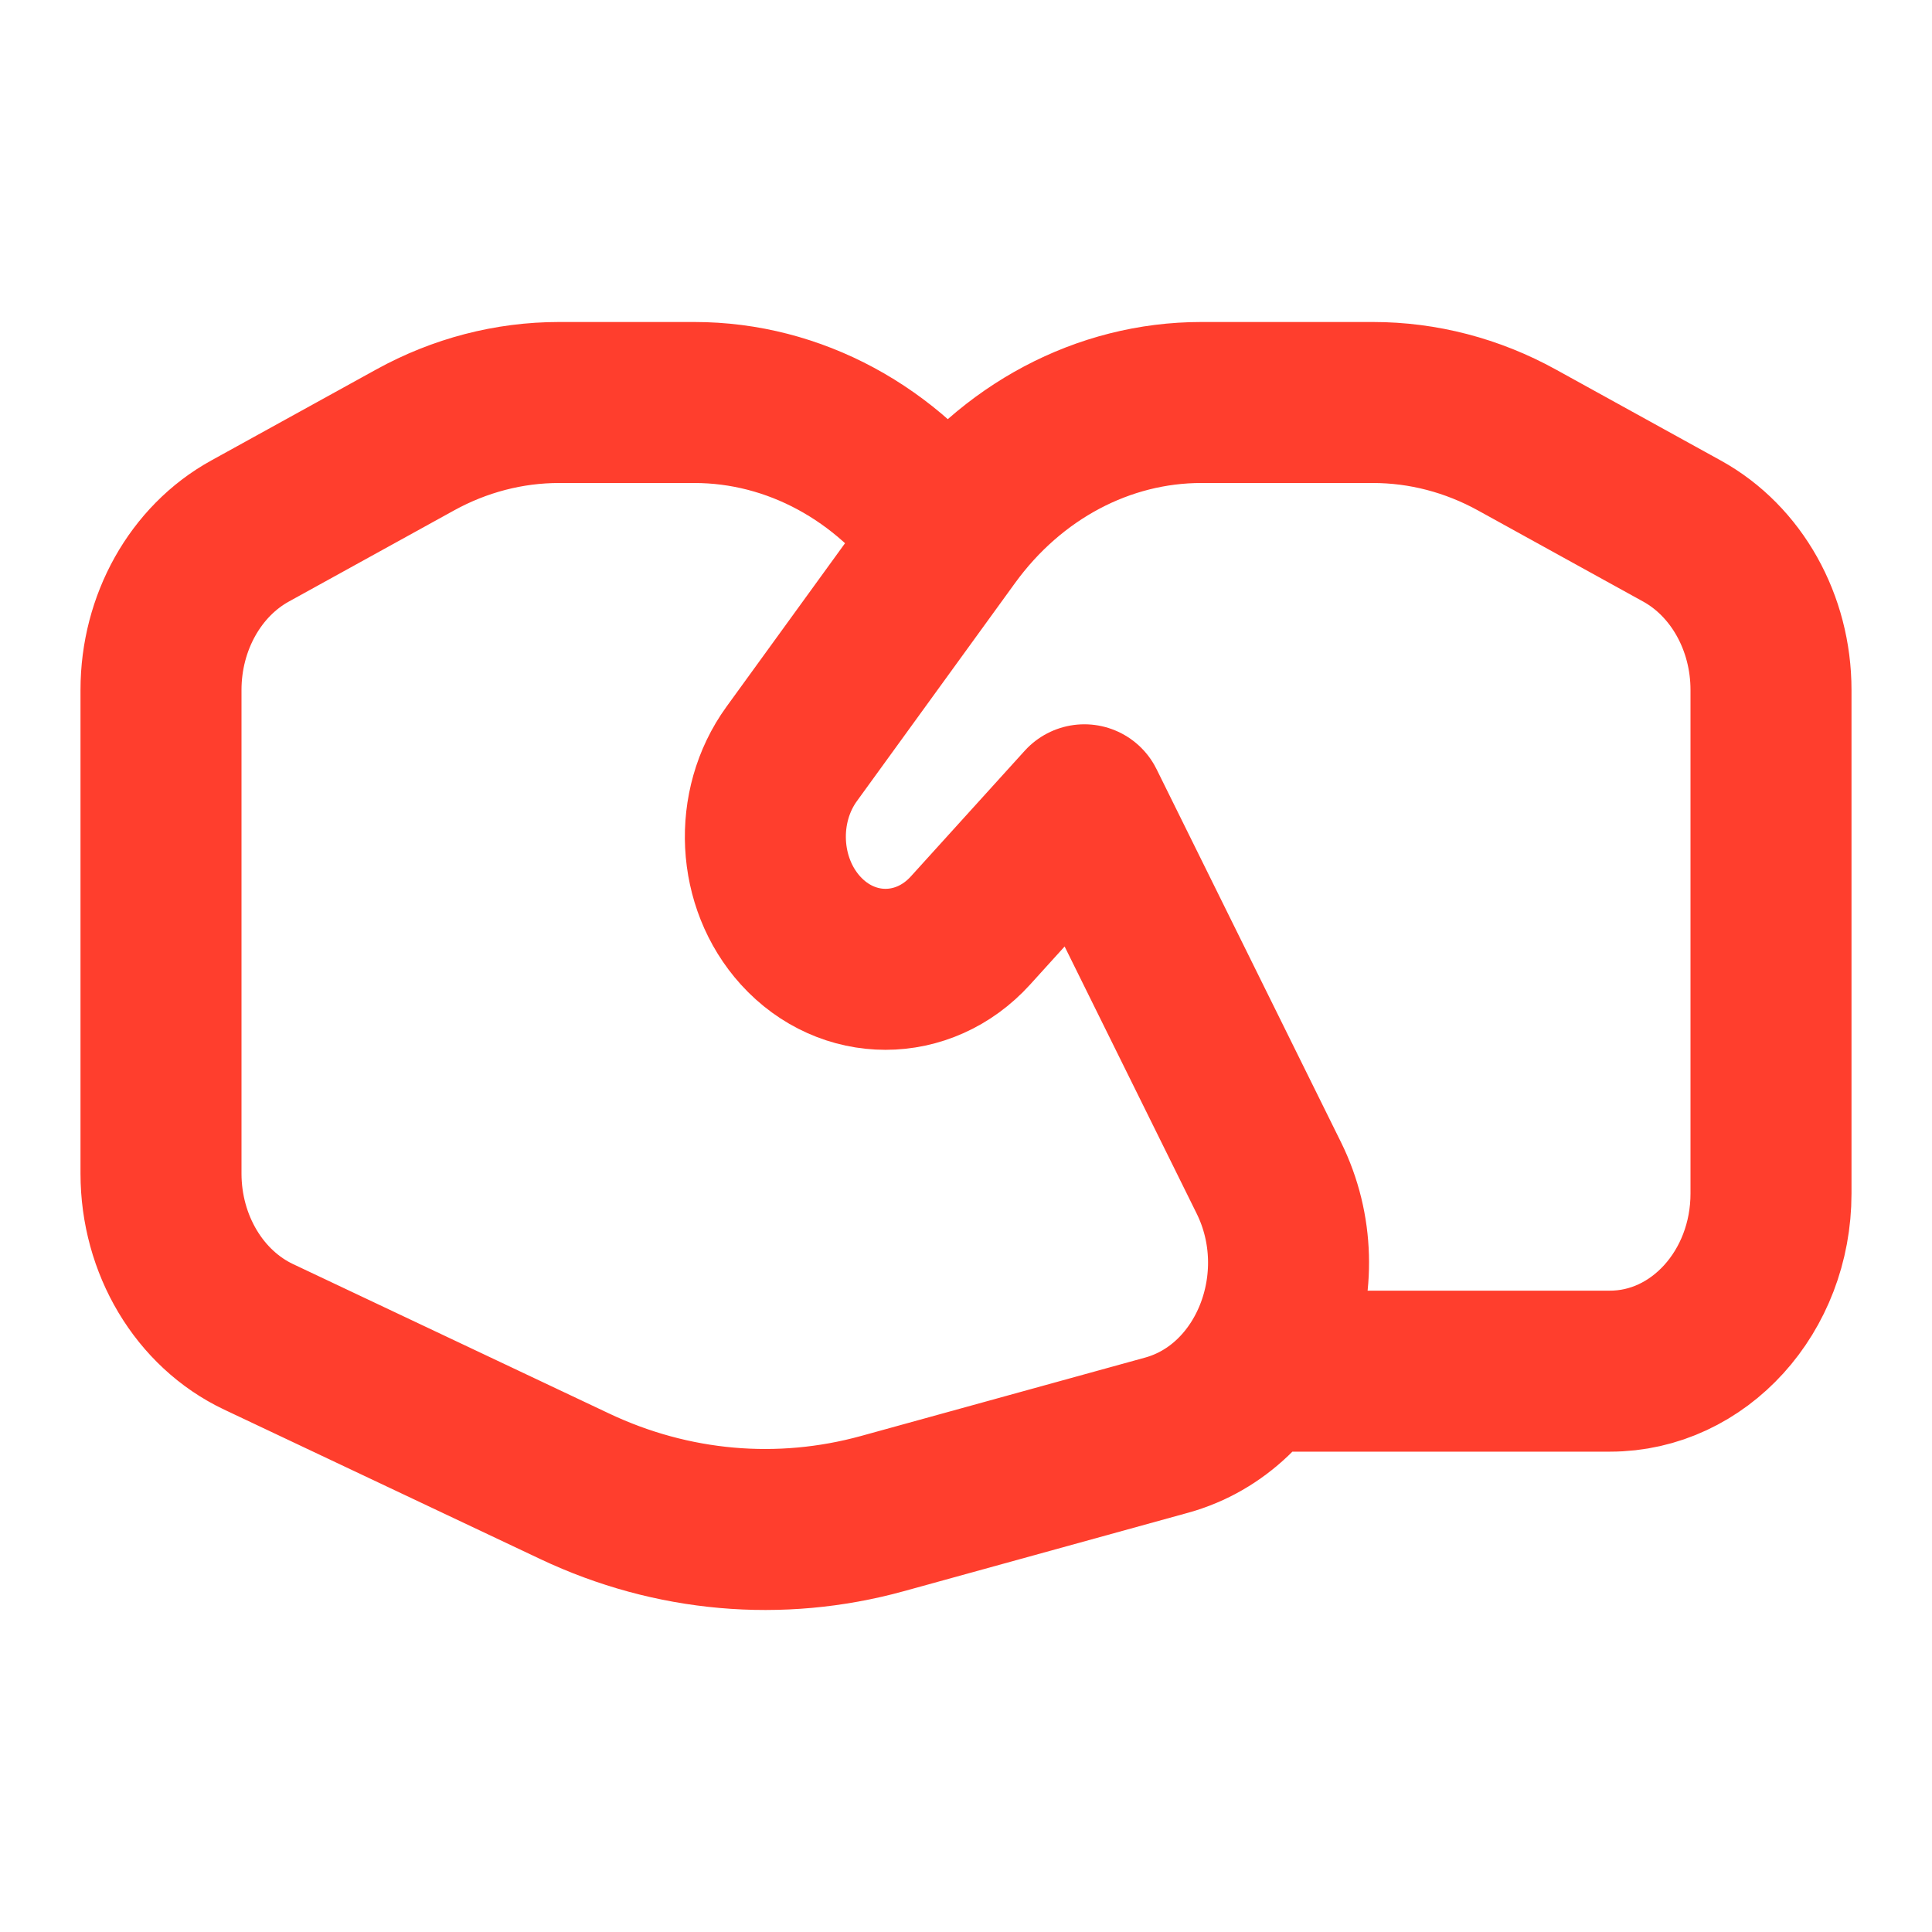<svg width="48" height="48" viewBox="0 0 48 48" fill="none" xmlns="http://www.w3.org/2000/svg">
<path d="M31.183 34.066H40C42.209 34.066 44 32.091 44 29.653V17.141C44 15.469 43.144 13.941 41.789 13.194L37.689 10.932C36.578 10.319 35.353 10 34.111 10H29.845C27.415 10 25.116 11.219 23.598 13.313L23.548 13.382M23.548 13.382L19.669 18.731C18.719 20.042 18.814 21.931 19.889 23.118C21.055 24.404 22.945 24.404 24.111 23.118L26.941 19.995L31.523 29.263C32.776 31.798 31.521 34.957 28.982 35.657L21.922 37.605C19.378 38.306 16.695 38.069 14.284 36.929L6.424 33.213C4.954 32.517 4 30.922 4 29.156V17.141C4 15.469 4.856 13.941 6.211 13.194L10.311 10.932C11.422 10.319 12.647 10 13.889 10H17.251C19.733 10 22.047 11.268 23.548 13.382Z" stroke="#FF3E2D" stroke-width="4" stroke-linecap="round" stroke-linejoin="round"/>
</svg>
